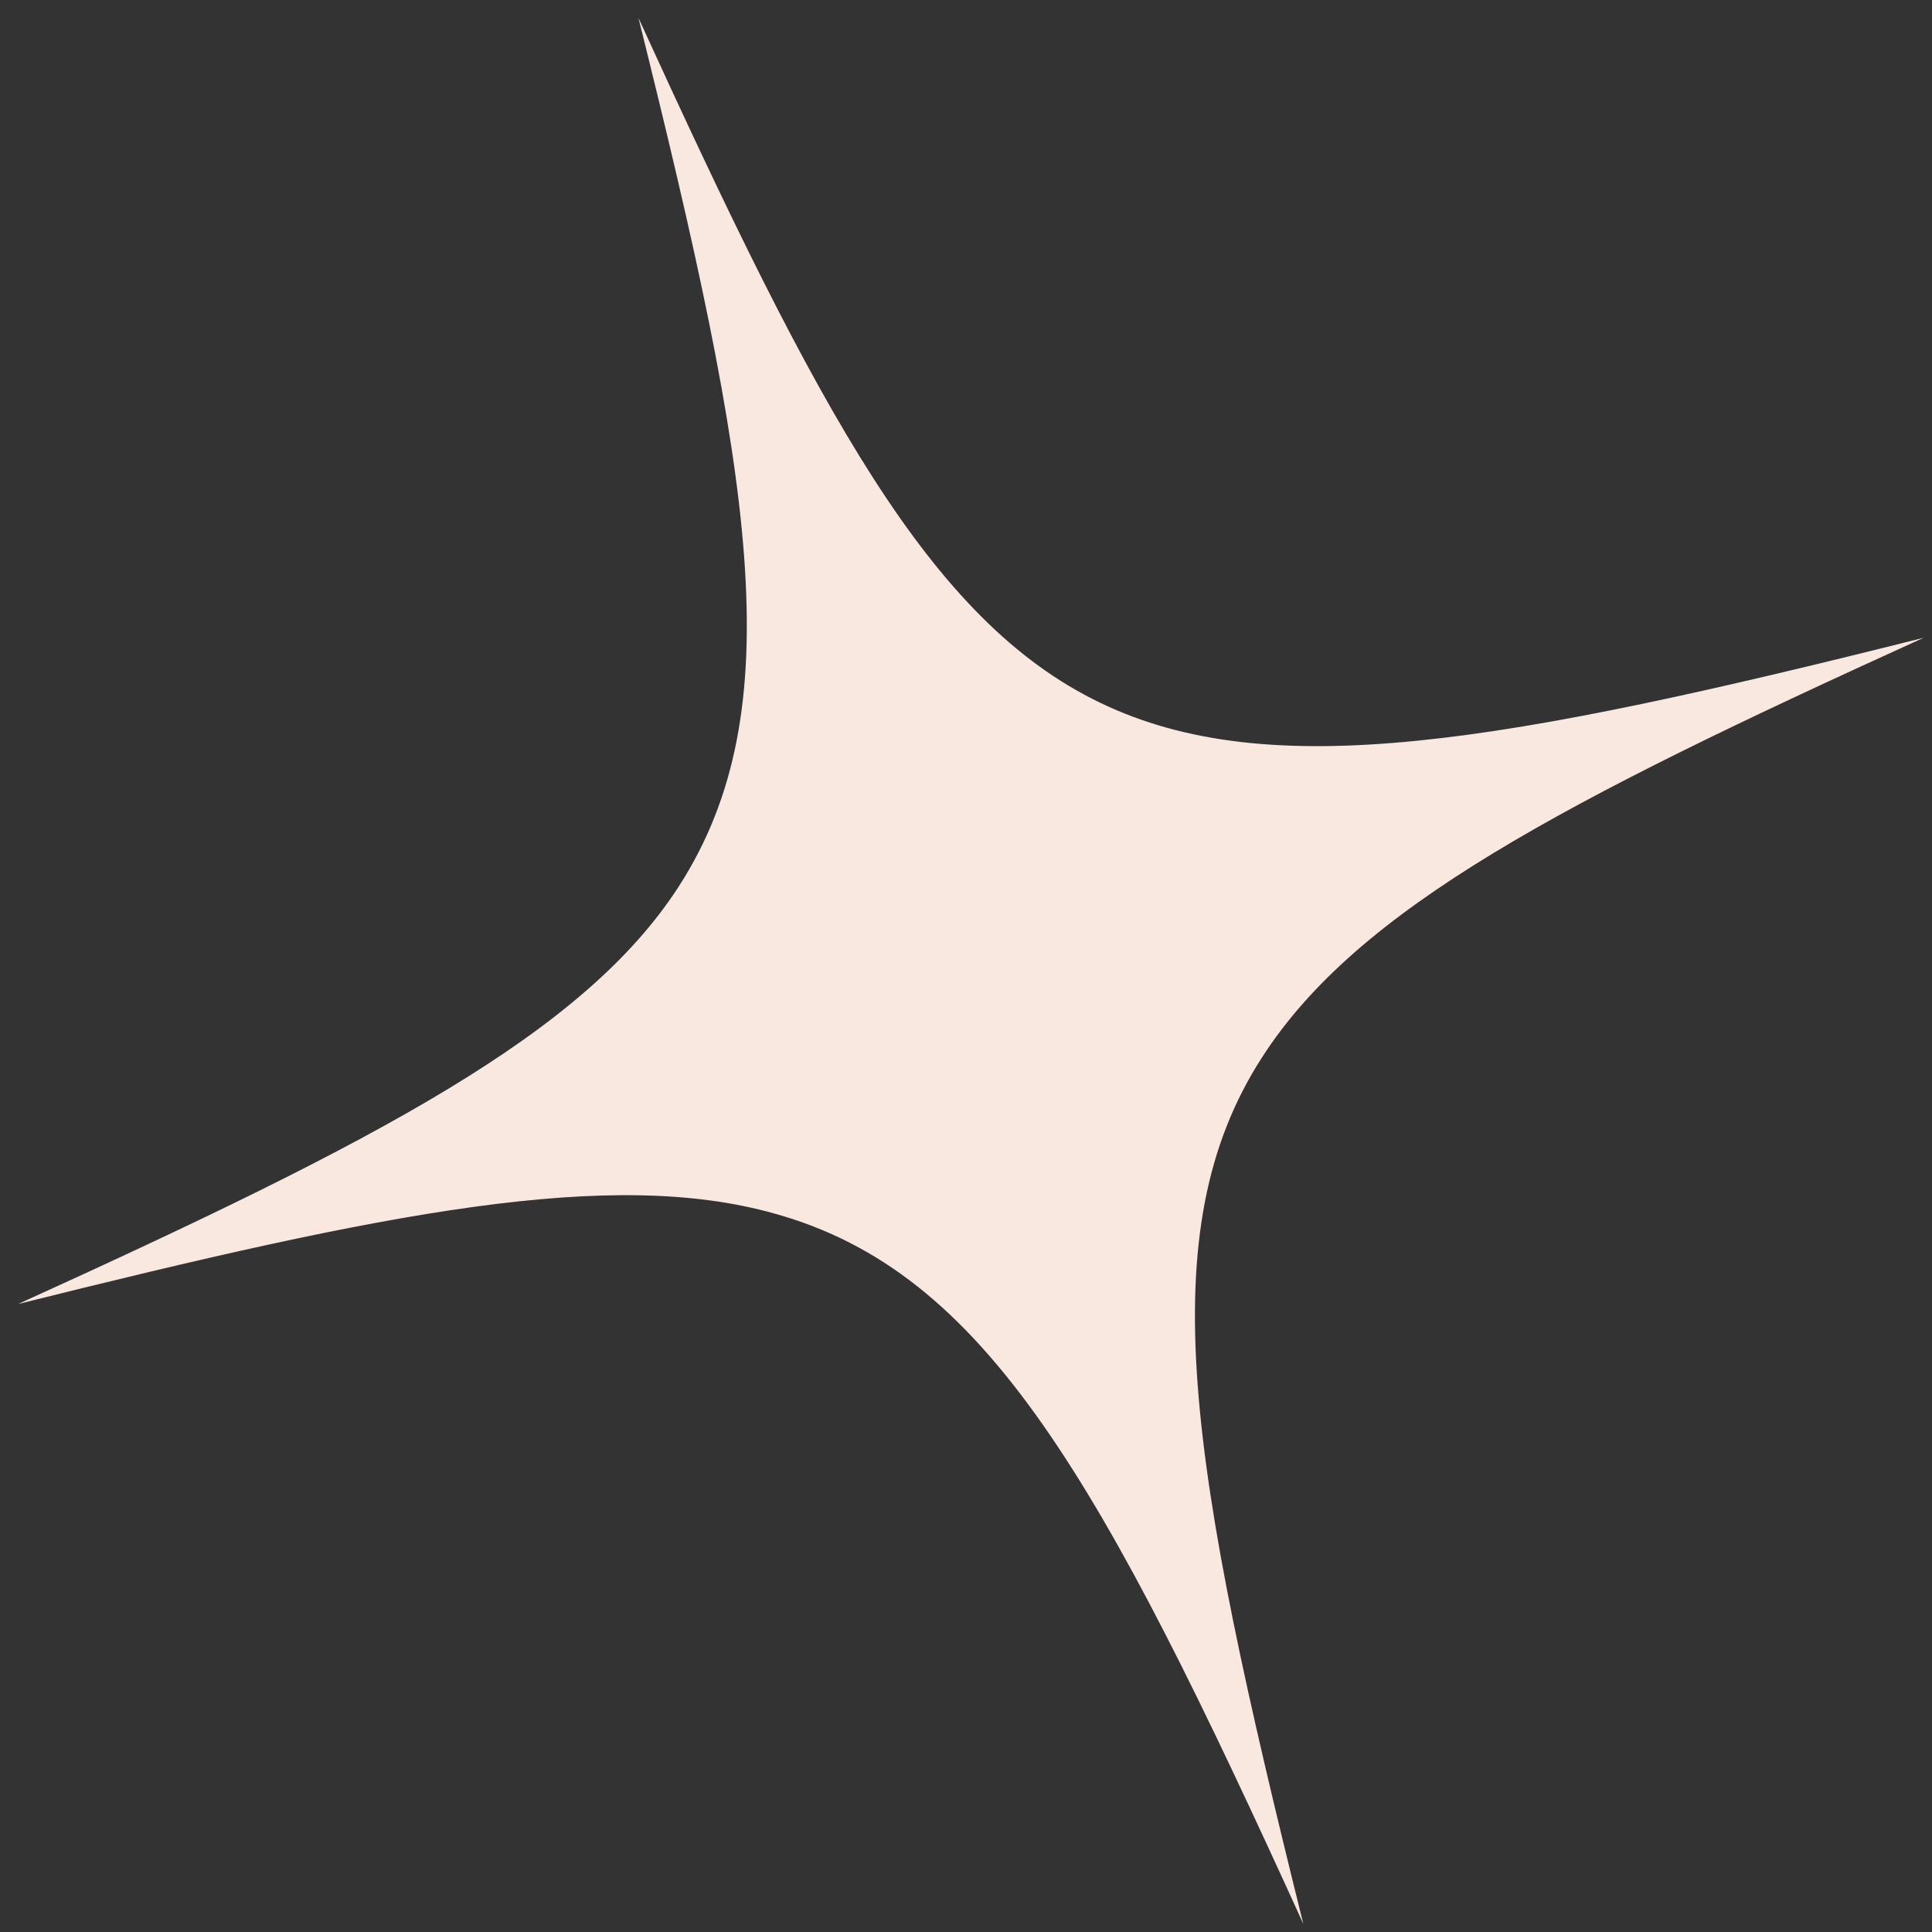 <svg width="43" height="43" viewBox="0 0 43 43" fill="none" xmlns="http://www.w3.org/2000/svg">
<rect x="0" y="0" width="43" height="43" fill="#333333" stroke="none"/>
<path d="M42.814 14.195C34.757 17.854 30.219 20.217 28.086 23.538C25.575 27.433 26.477 32.646 29.008 42.82C24.505 32.927 21.949 28.324 17.249 27.013C13.597 25.981 8.615 26.973 0.404 29.023C8.431 25.375 12.999 23.002 15.113 19.721C17.643 15.786 16.752 10.602 14.21 0.399C18.232 9.204 20.687 13.808 24.482 15.639C28.276 17.469 33.452 16.545 42.814 14.195Z" fill="#F9E8E0"/>
</svg>
